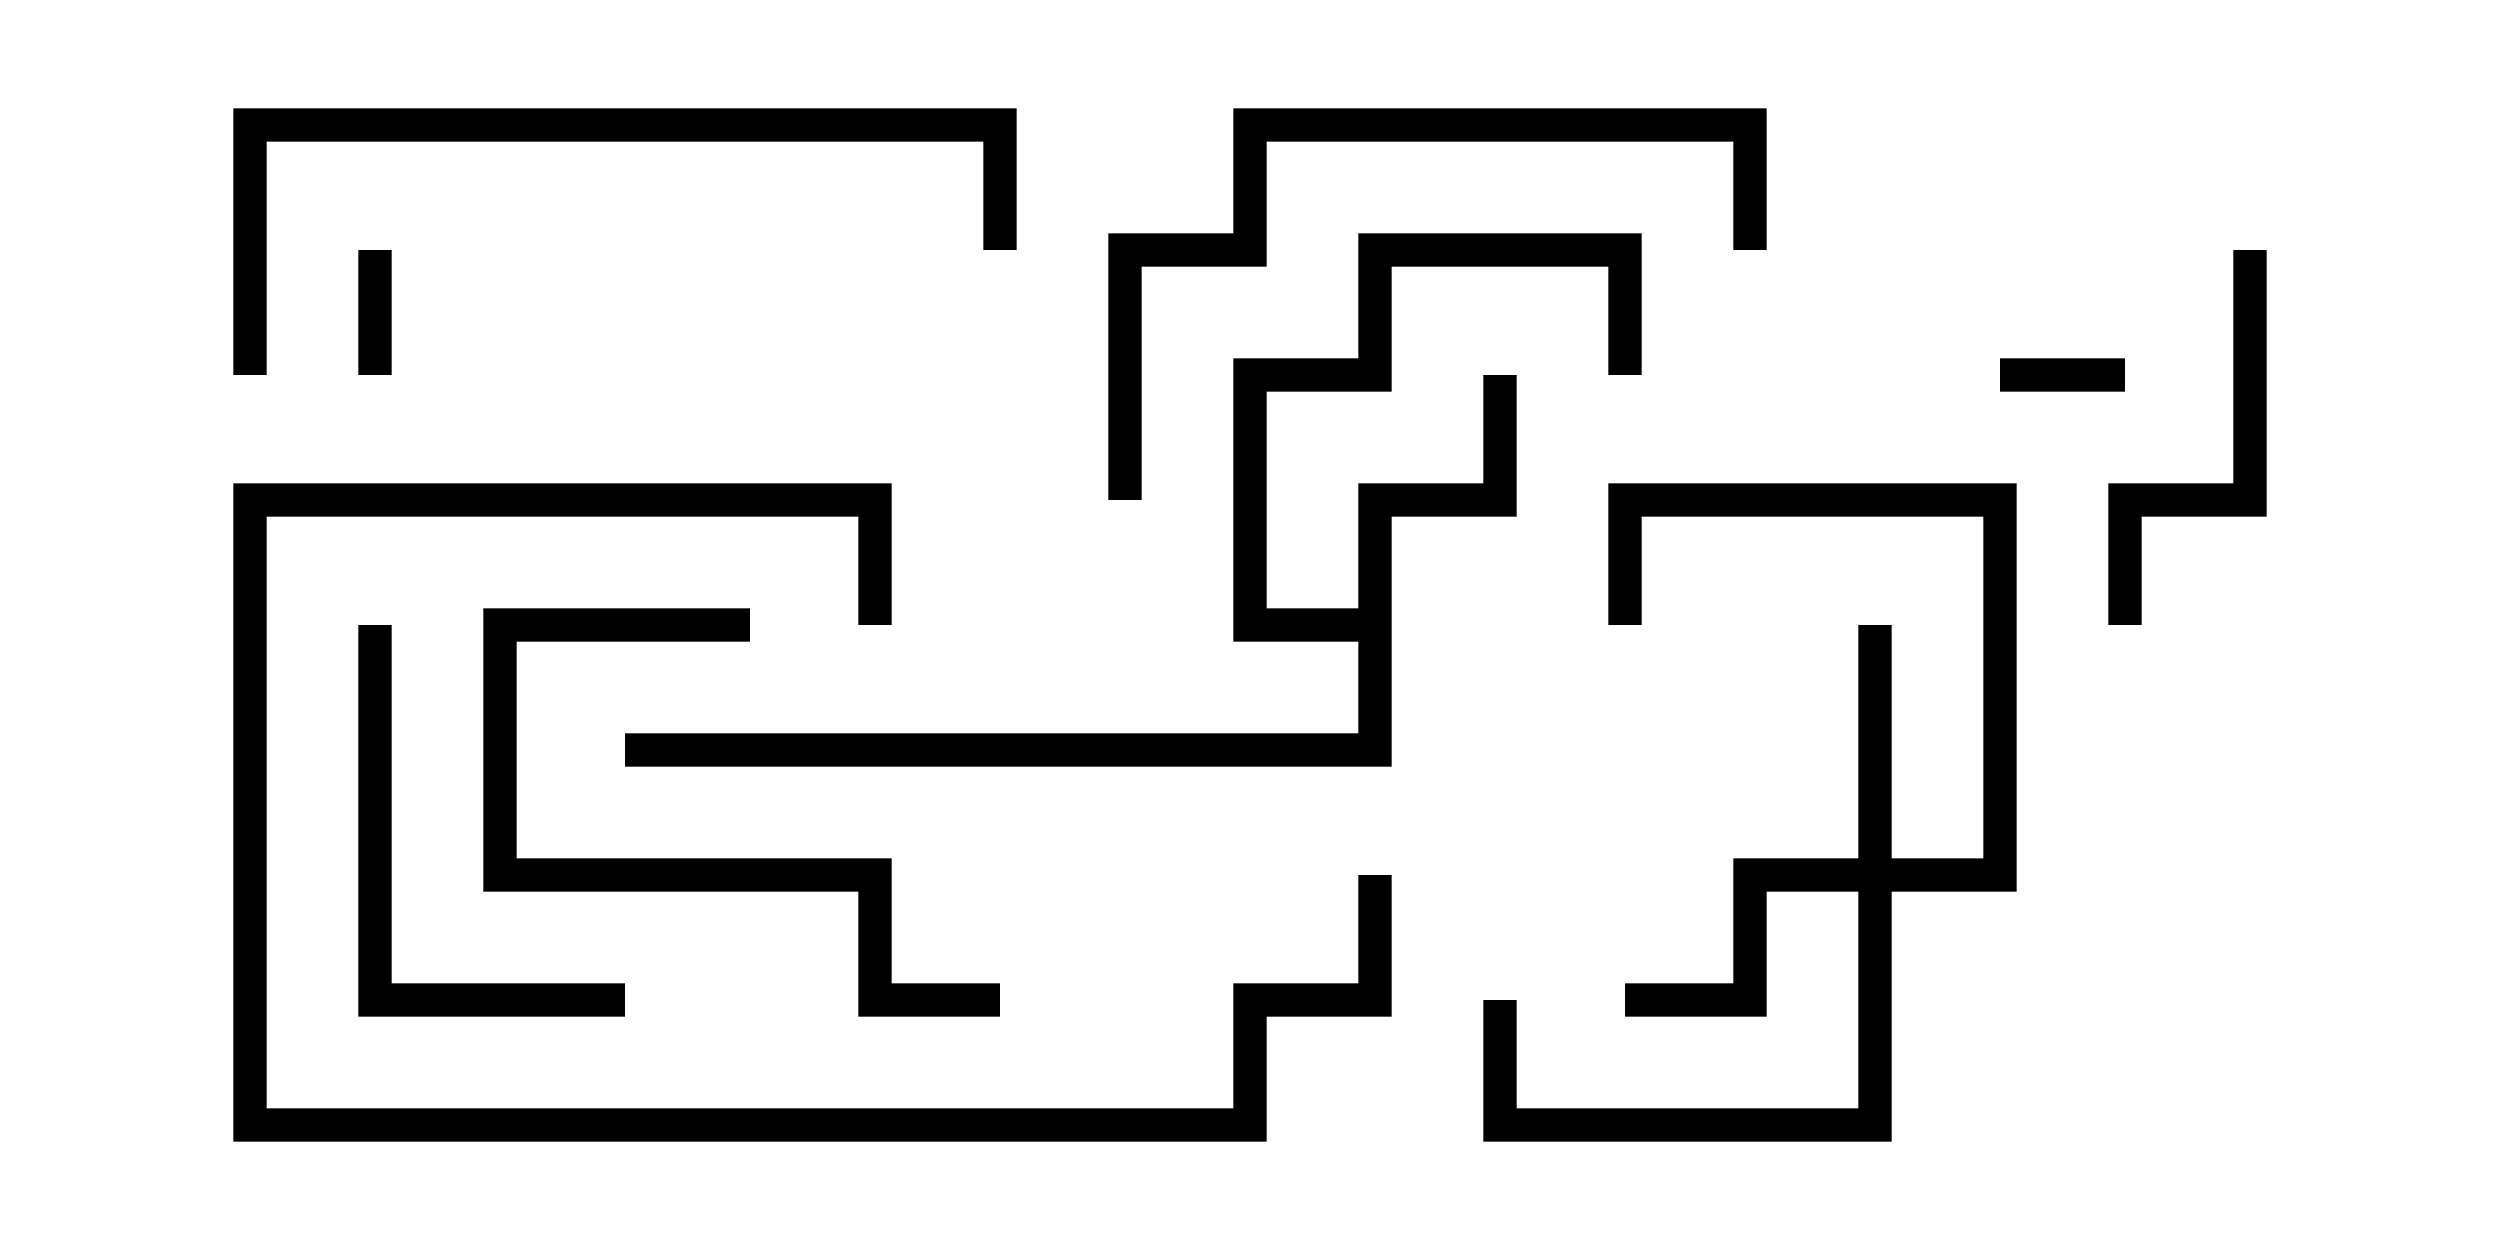<svg version="1.1" width="30" height="15" xmlns="http://www.w3.org/2000/svg"><path d="M16.3,7.3L16.3,5.8L17.8,5.8L17.8,4.5L18.2,4.5L18.2,6.2L16.7,6.2L16.7,9.2L7.5,9.2L7.5,8.8L16.3,8.8L16.3,7.7L14.8,7.7L14.8,4.3L16.3,4.3L16.3,2.8L19.7,2.8L19.7,4.5L19.3,4.5L19.3,3.2L16.7,3.2L16.7,4.7L15.2,4.7L15.2,7.3z" stroke="none"/><path d="M22.3,10.3L22.3,7.5L22.7,7.5L22.7,10.3L23.8,10.3L23.8,6.2L19.7,6.2L19.7,7.5L19.3,7.5L19.3,5.8L24.2,5.8L24.2,10.7L22.7,10.7L22.7,13.7L17.8,13.7L17.8,12L18.2,12L18.2,13.3L22.3,13.3L22.3,10.7L21.2,10.7L21.2,12.2L19.5,12.2L19.5,11.8L20.8,11.8L20.8,10.3z" stroke="none"/><path d="M4.7,4.5L4.3,4.5L4.3,3L4.7,3z" stroke="none"/><path d="M25.5,4.3L25.5,4.7L24,4.7L24,4.3z" stroke="none"/><path d="M26.8,3L27.2,3L27.2,6.2L25.7,6.2L25.7,7.5L25.3,7.5L25.3,5.8L26.8,5.8z" stroke="none"/><path d="M9,7.3L9,7.7L6.2,7.7L6.2,10.3L10.7,10.3L10.7,11.8L12,11.8L12,12.2L10.3,12.2L10.3,10.7L5.8,10.7L5.8,7.3z" stroke="none"/><path d="M7.5,11.8L7.5,12.2L4.3,12.2L4.3,7.5L4.7,7.5L4.7,11.8z" stroke="none"/><path d="M10.7,7.5L10.3,7.5L10.3,6.2L3.2,6.2L3.2,13.3L14.8,13.3L14.8,11.8L16.3,11.8L16.3,10.5L16.7,10.5L16.7,12.2L15.2,12.2L15.2,13.7L2.8,13.7L2.8,5.8L10.7,5.8z" stroke="none"/><path d="M21.2,3L20.8,3L20.8,1.7L15.2,1.7L15.2,3.2L13.7,3.2L13.7,6L13.3,6L13.3,2.8L14.8,2.8L14.8,1.3L21.2,1.3z" stroke="none"/><path d="M3.2,4.5L2.8,4.5L2.8,1.3L12.2,1.3L12.2,3L11.8,3L11.8,1.7L3.2,1.7z" stroke="none"/></svg>